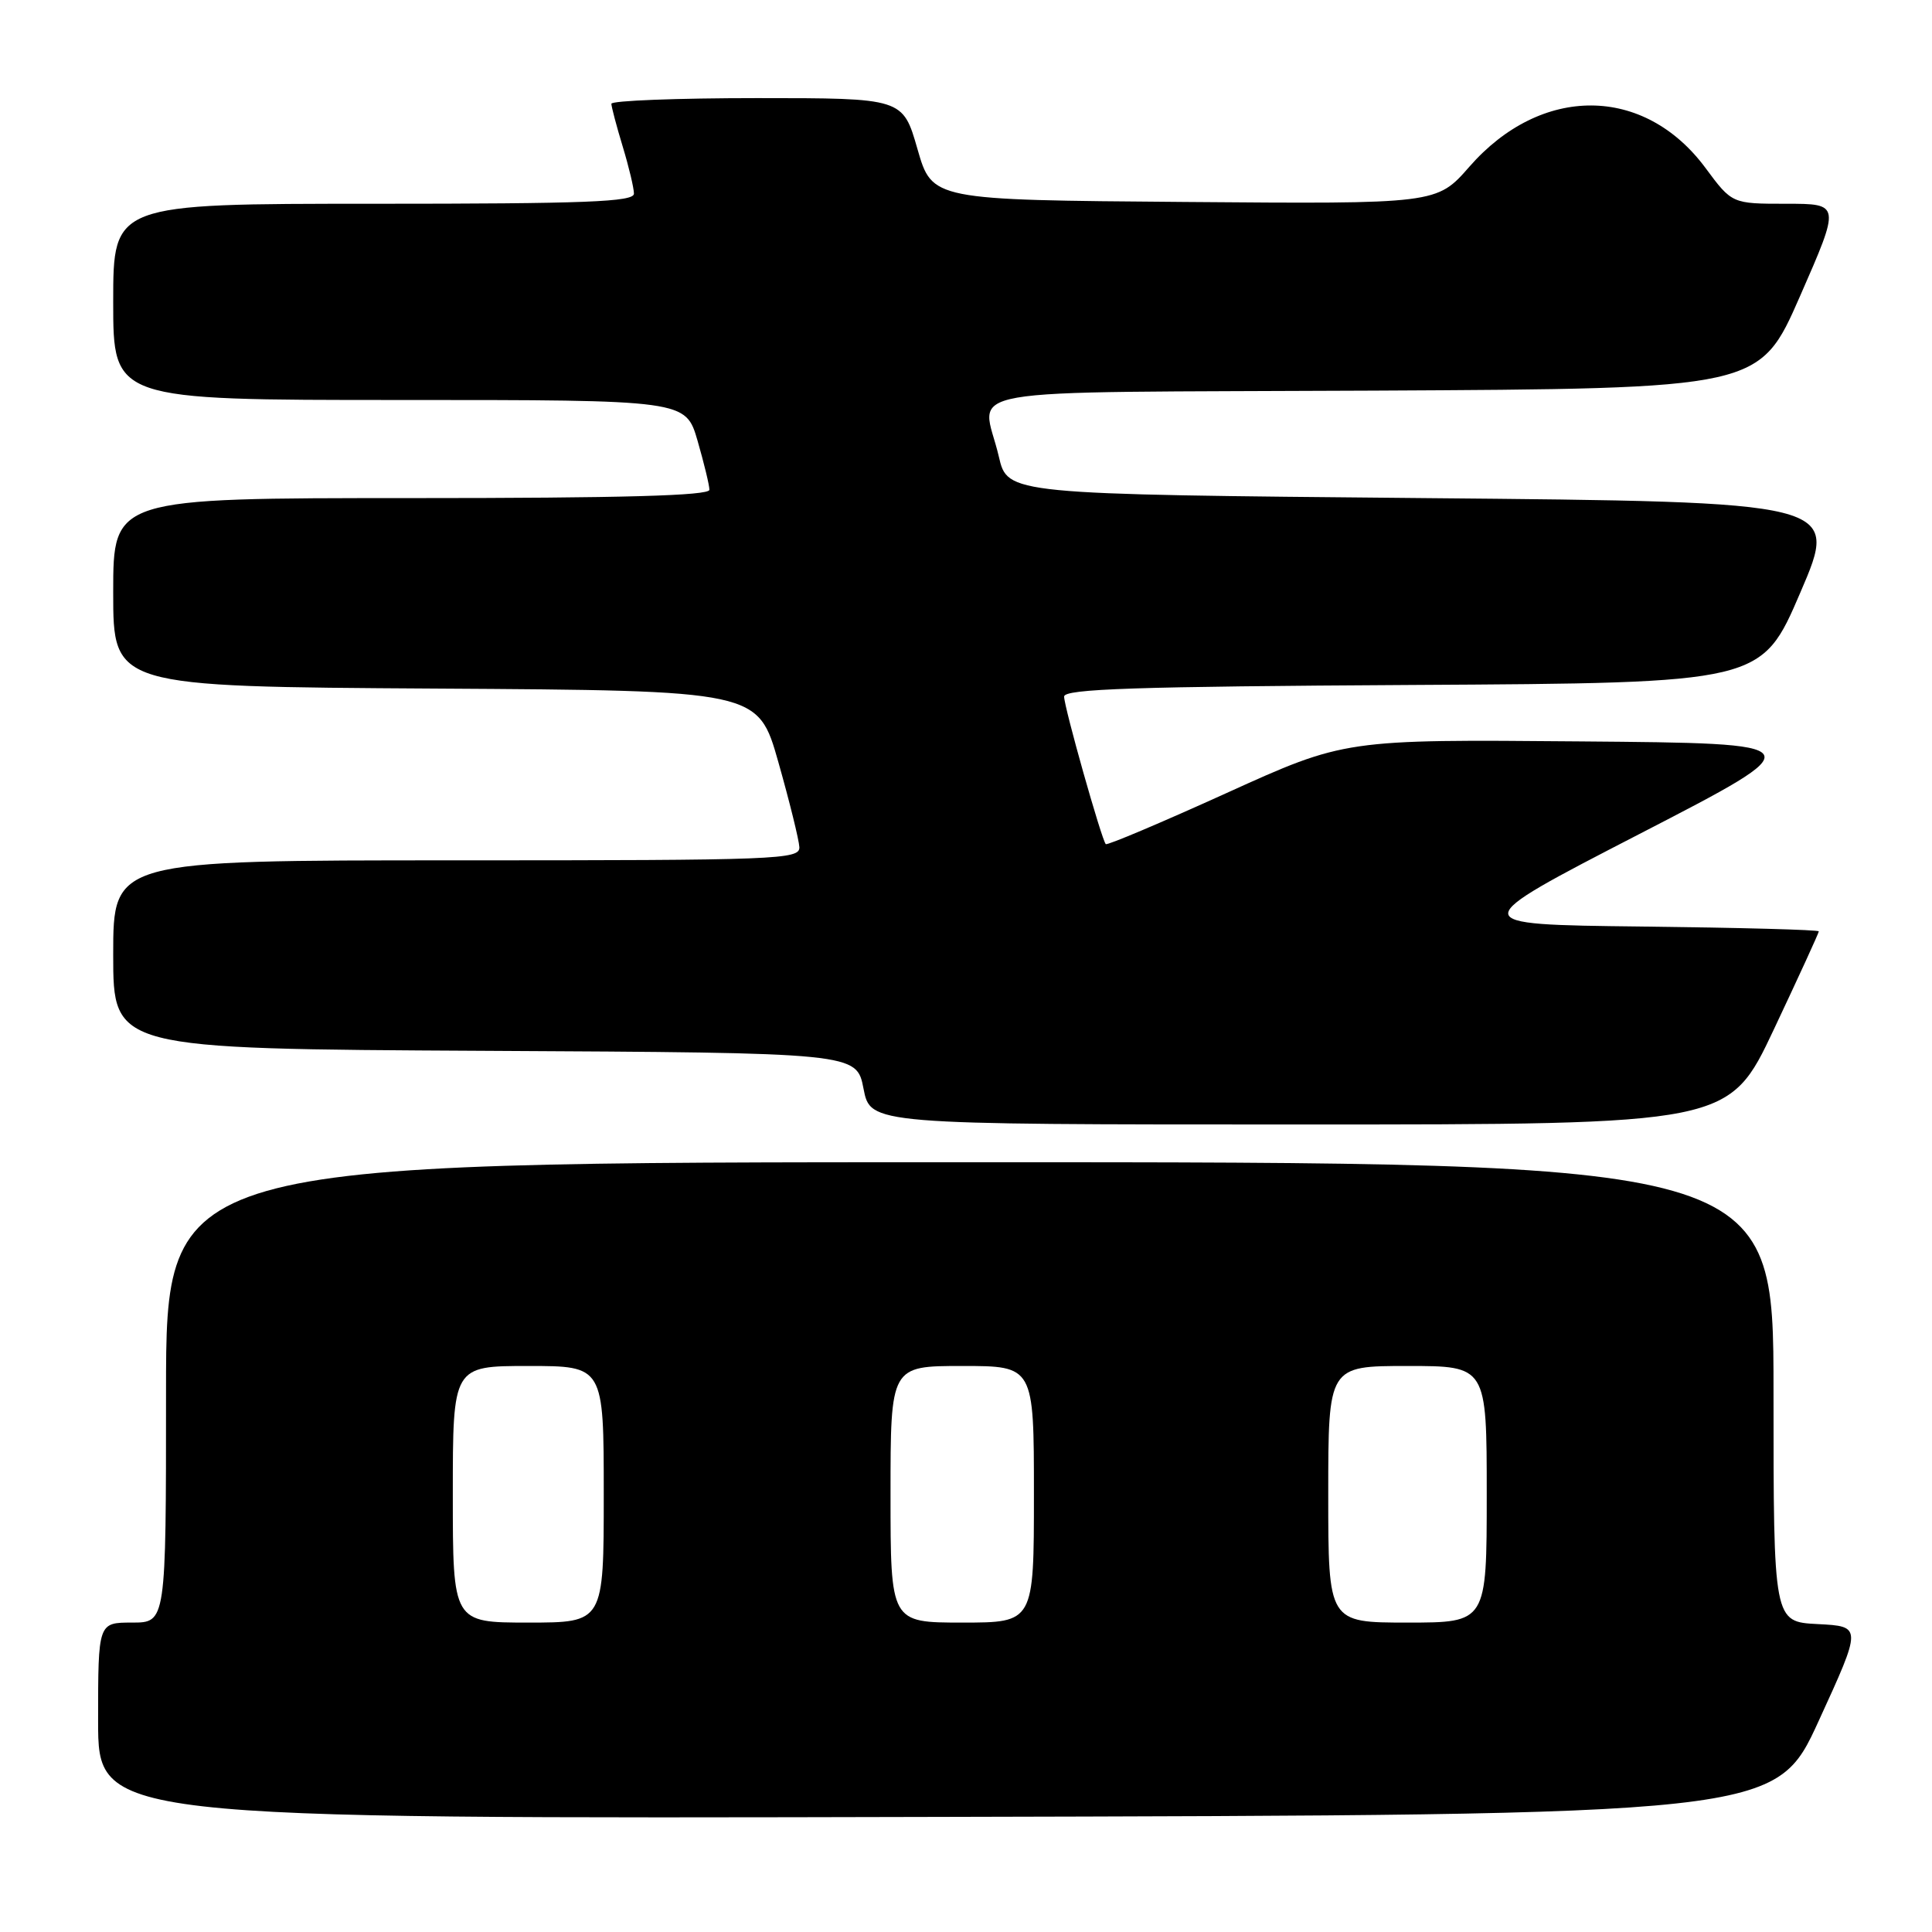 <?xml version="1.0" encoding="UTF-8" standalone="no"?>
<!DOCTYPE svg PUBLIC "-//W3C//DTD SVG 1.1//EN" "http://www.w3.org/Graphics/SVG/1.1/DTD/svg11.dtd" >
<svg xmlns="http://www.w3.org/2000/svg" xmlns:xlink="http://www.w3.org/1999/xlink" version="1.1" viewBox="0 0 256 256">
 <g >
 <path fill="currentColor"
d=" M 241.00 228.00 C 246.73 215.50 246.73 215.50 240.86 215.20 C 235.00 214.90 235.00 214.90 235.00 184.45 C 235.00 154.00 235.00 154.00 128.50 154.00 C 22.00 154.00 22.00 154.00 22.00 184.50 C 22.00 215.00 22.00 215.00 17.50 215.00 C 13.00 215.00 13.00 215.00 13.00 228.00 C 13.00 241.01 13.00 241.01 124.14 240.75 C 235.28 240.50 235.28 240.50 241.00 228.00 Z  M 235.05 136.39 C 238.32 129.46 241.00 123.62 241.00 123.41 C 241.00 123.20 230.43 122.92 217.50 122.77 C 194.00 122.50 194.00 122.50 217.25 110.50 C 240.50 98.50 240.50 98.50 209.35 98.24 C 178.20 97.97 178.20 97.97 162.53 105.08 C 153.91 108.99 146.71 112.04 146.52 111.85 C 145.97 111.28 141.00 93.69 141.00 92.30 C 141.00 91.28 150.40 90.97 187.20 90.76 C 233.41 90.50 233.41 90.50 238.56 78.50 C 243.72 66.50 243.72 66.50 188.62 66.00 C 133.51 65.50 133.51 65.50 132.35 60.50 C 130.16 51.04 124.41 52.05 182.07 51.76 C 233.14 51.50 233.14 51.50 238.51 39.25 C 243.88 27.00 243.88 27.00 236.69 27.00 C 229.50 27.00 229.50 27.00 225.99 22.26 C 217.86 11.28 204.22 11.21 194.70 22.09 C 190.38 27.03 190.38 27.03 156.95 26.76 C 123.51 26.50 123.51 26.50 121.57 19.75 C 119.63 13.00 119.63 13.00 100.32 13.00 C 89.69 13.00 81.00 13.34 81.01 13.75 C 81.02 14.16 81.69 16.71 82.51 19.41 C 83.33 22.11 84.00 24.92 84.00 25.66 C 84.00 26.75 77.68 27.00 49.50 27.00 C 15.00 27.00 15.00 27.00 15.00 40.00 C 15.00 53.00 15.00 53.00 52.93 53.00 C 90.86 53.00 90.86 53.00 92.43 58.40 C 93.29 61.38 94.00 64.30 94.00 64.90 C 94.00 65.68 82.48 66.00 54.50 66.00 C 15.00 66.00 15.00 66.00 15.00 78.49 C 15.00 90.98 15.00 90.98 57.73 91.24 C 100.45 91.50 100.45 91.50 103.14 101.00 C 104.62 106.22 105.87 111.29 105.92 112.25 C 105.99 113.89 103.20 114.00 60.50 114.00 C 15.00 114.00 15.00 114.00 15.00 126.49 C 15.00 138.98 15.00 138.98 64.25 139.24 C 113.50 139.50 113.50 139.50 114.42 144.25 C 115.34 149.00 115.34 149.00 172.22 149.00 C 229.10 149.00 229.10 149.00 235.05 136.39 Z  M 60.00 198.00 C 60.00 181.00 60.00 181.00 70.00 181.00 C 80.00 181.00 80.00 181.00 80.00 198.00 C 80.00 215.00 80.00 215.00 70.00 215.00 C 60.00 215.00 60.00 215.00 60.00 198.00 Z  M 118.00 198.00 C 118.00 181.00 118.00 181.00 127.50 181.00 C 137.00 181.00 137.00 181.00 137.00 198.00 C 137.00 215.00 137.00 215.00 127.50 215.00 C 118.00 215.00 118.00 215.00 118.00 198.00 Z  M 176.00 198.00 C 176.00 181.00 176.00 181.00 186.50 181.00 C 197.00 181.00 197.00 181.00 197.00 198.00 C 197.00 215.00 197.00 215.00 186.50 215.00 C 176.00 215.00 176.00 215.00 176.00 198.00 Z "/>
</g>
</svg>